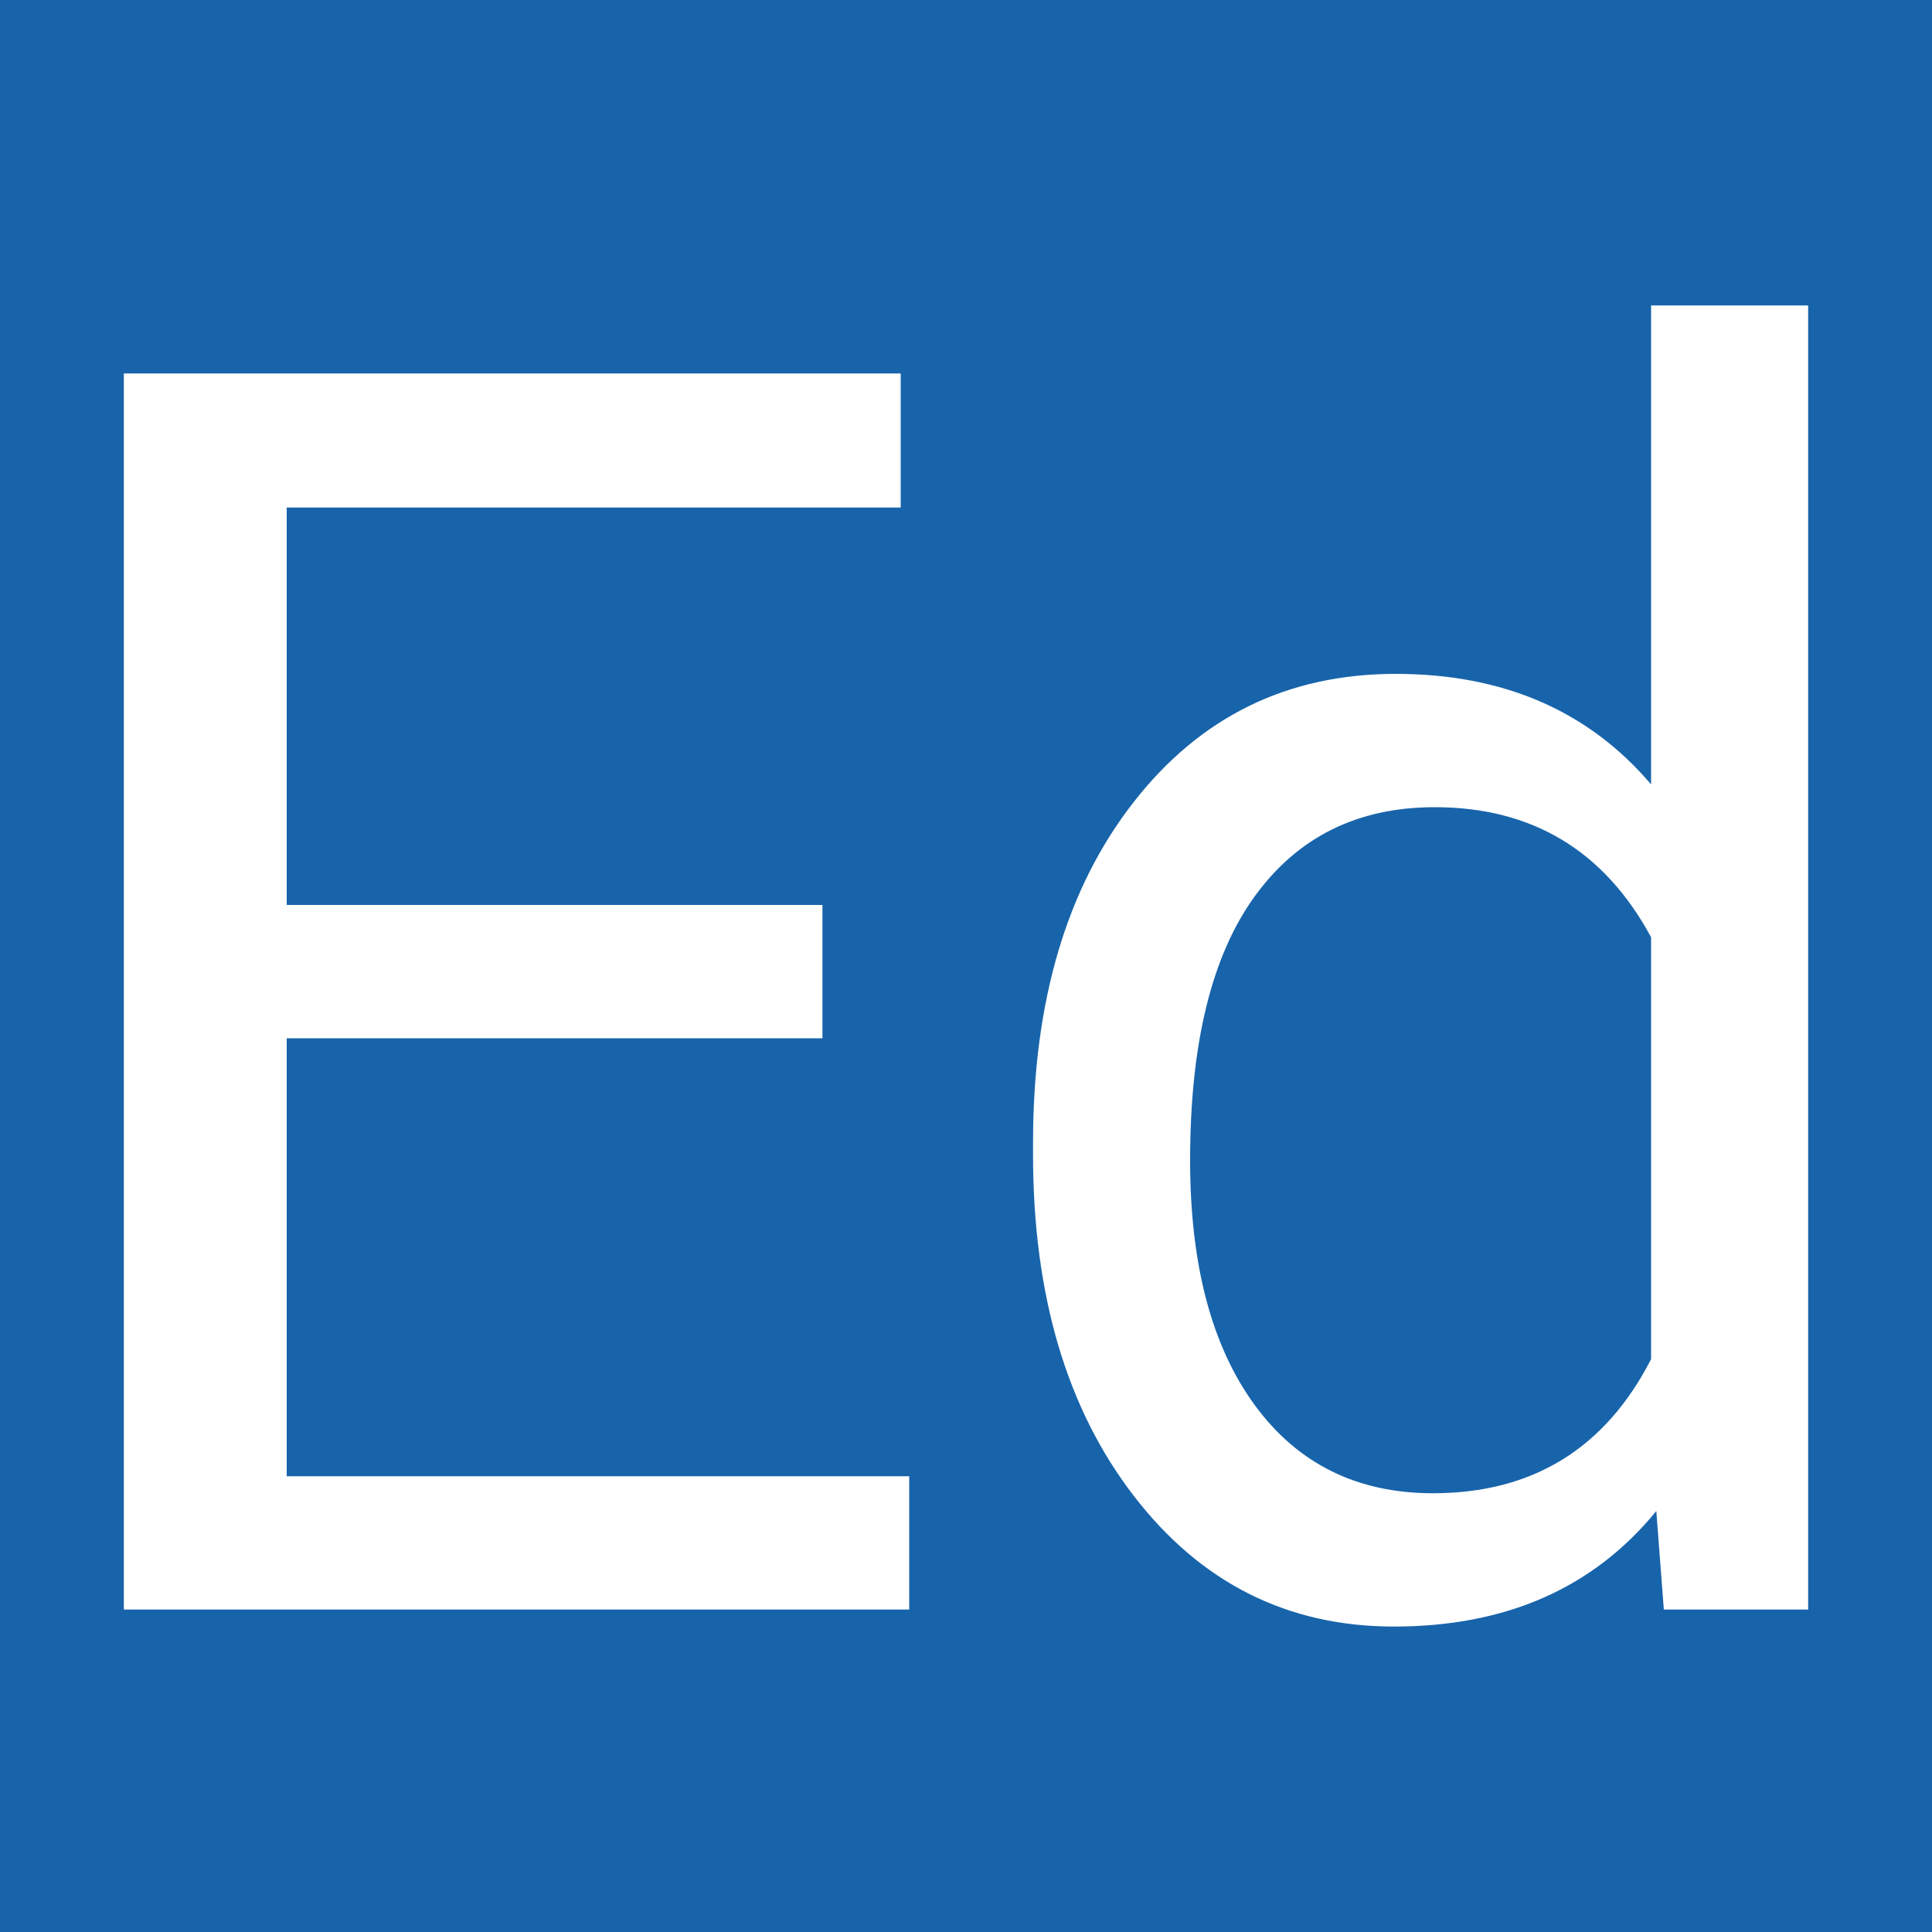 <svg xmlns="http://www.w3.org/2000/svg" width="256" height="256" viewBox="0 0 100 100"><rect width="100" height="100" rx="0" fill="#1864ab"></rect><path fill="#fff" d="M42.57 46.84L42.57 53.74L14.84 53.74L14.84 76.41L47.06 76.41L47.06 83.31L6.41 83.31L6.41 19.33L46.62 19.33L46.62 26.27L14.84 26.27L14.84 46.84L42.57 46.84ZM53.47 59.76L53.47 59.14Q53.47 48.20 58.66 41.54Q63.84 34.88 72.24 34.88L72.24 34.88Q80.59 34.88 85.46 40.60L85.46 40.60L85.46 15.81L93.59 15.81L93.59 83.31L86.12 83.31L85.73 78.21Q80.85 84.19 72.15 84.19L72.15 84.19Q63.89 84.19 58.68 77.42Q53.47 70.65 53.47 59.76L53.47 59.76ZM61.60 60.06L61.60 60.06Q61.60 68.15 64.94 72.72Q68.28 77.29 74.17 77.29L74.17 77.29Q81.90 77.29 85.46 70.35L85.46 70.35L85.46 48.51Q81.82 41.78 74.26 41.78L74.26 41.78Q68.28 41.78 64.94 46.40Q61.60 51.01 61.60 60.06Z"></path></svg>